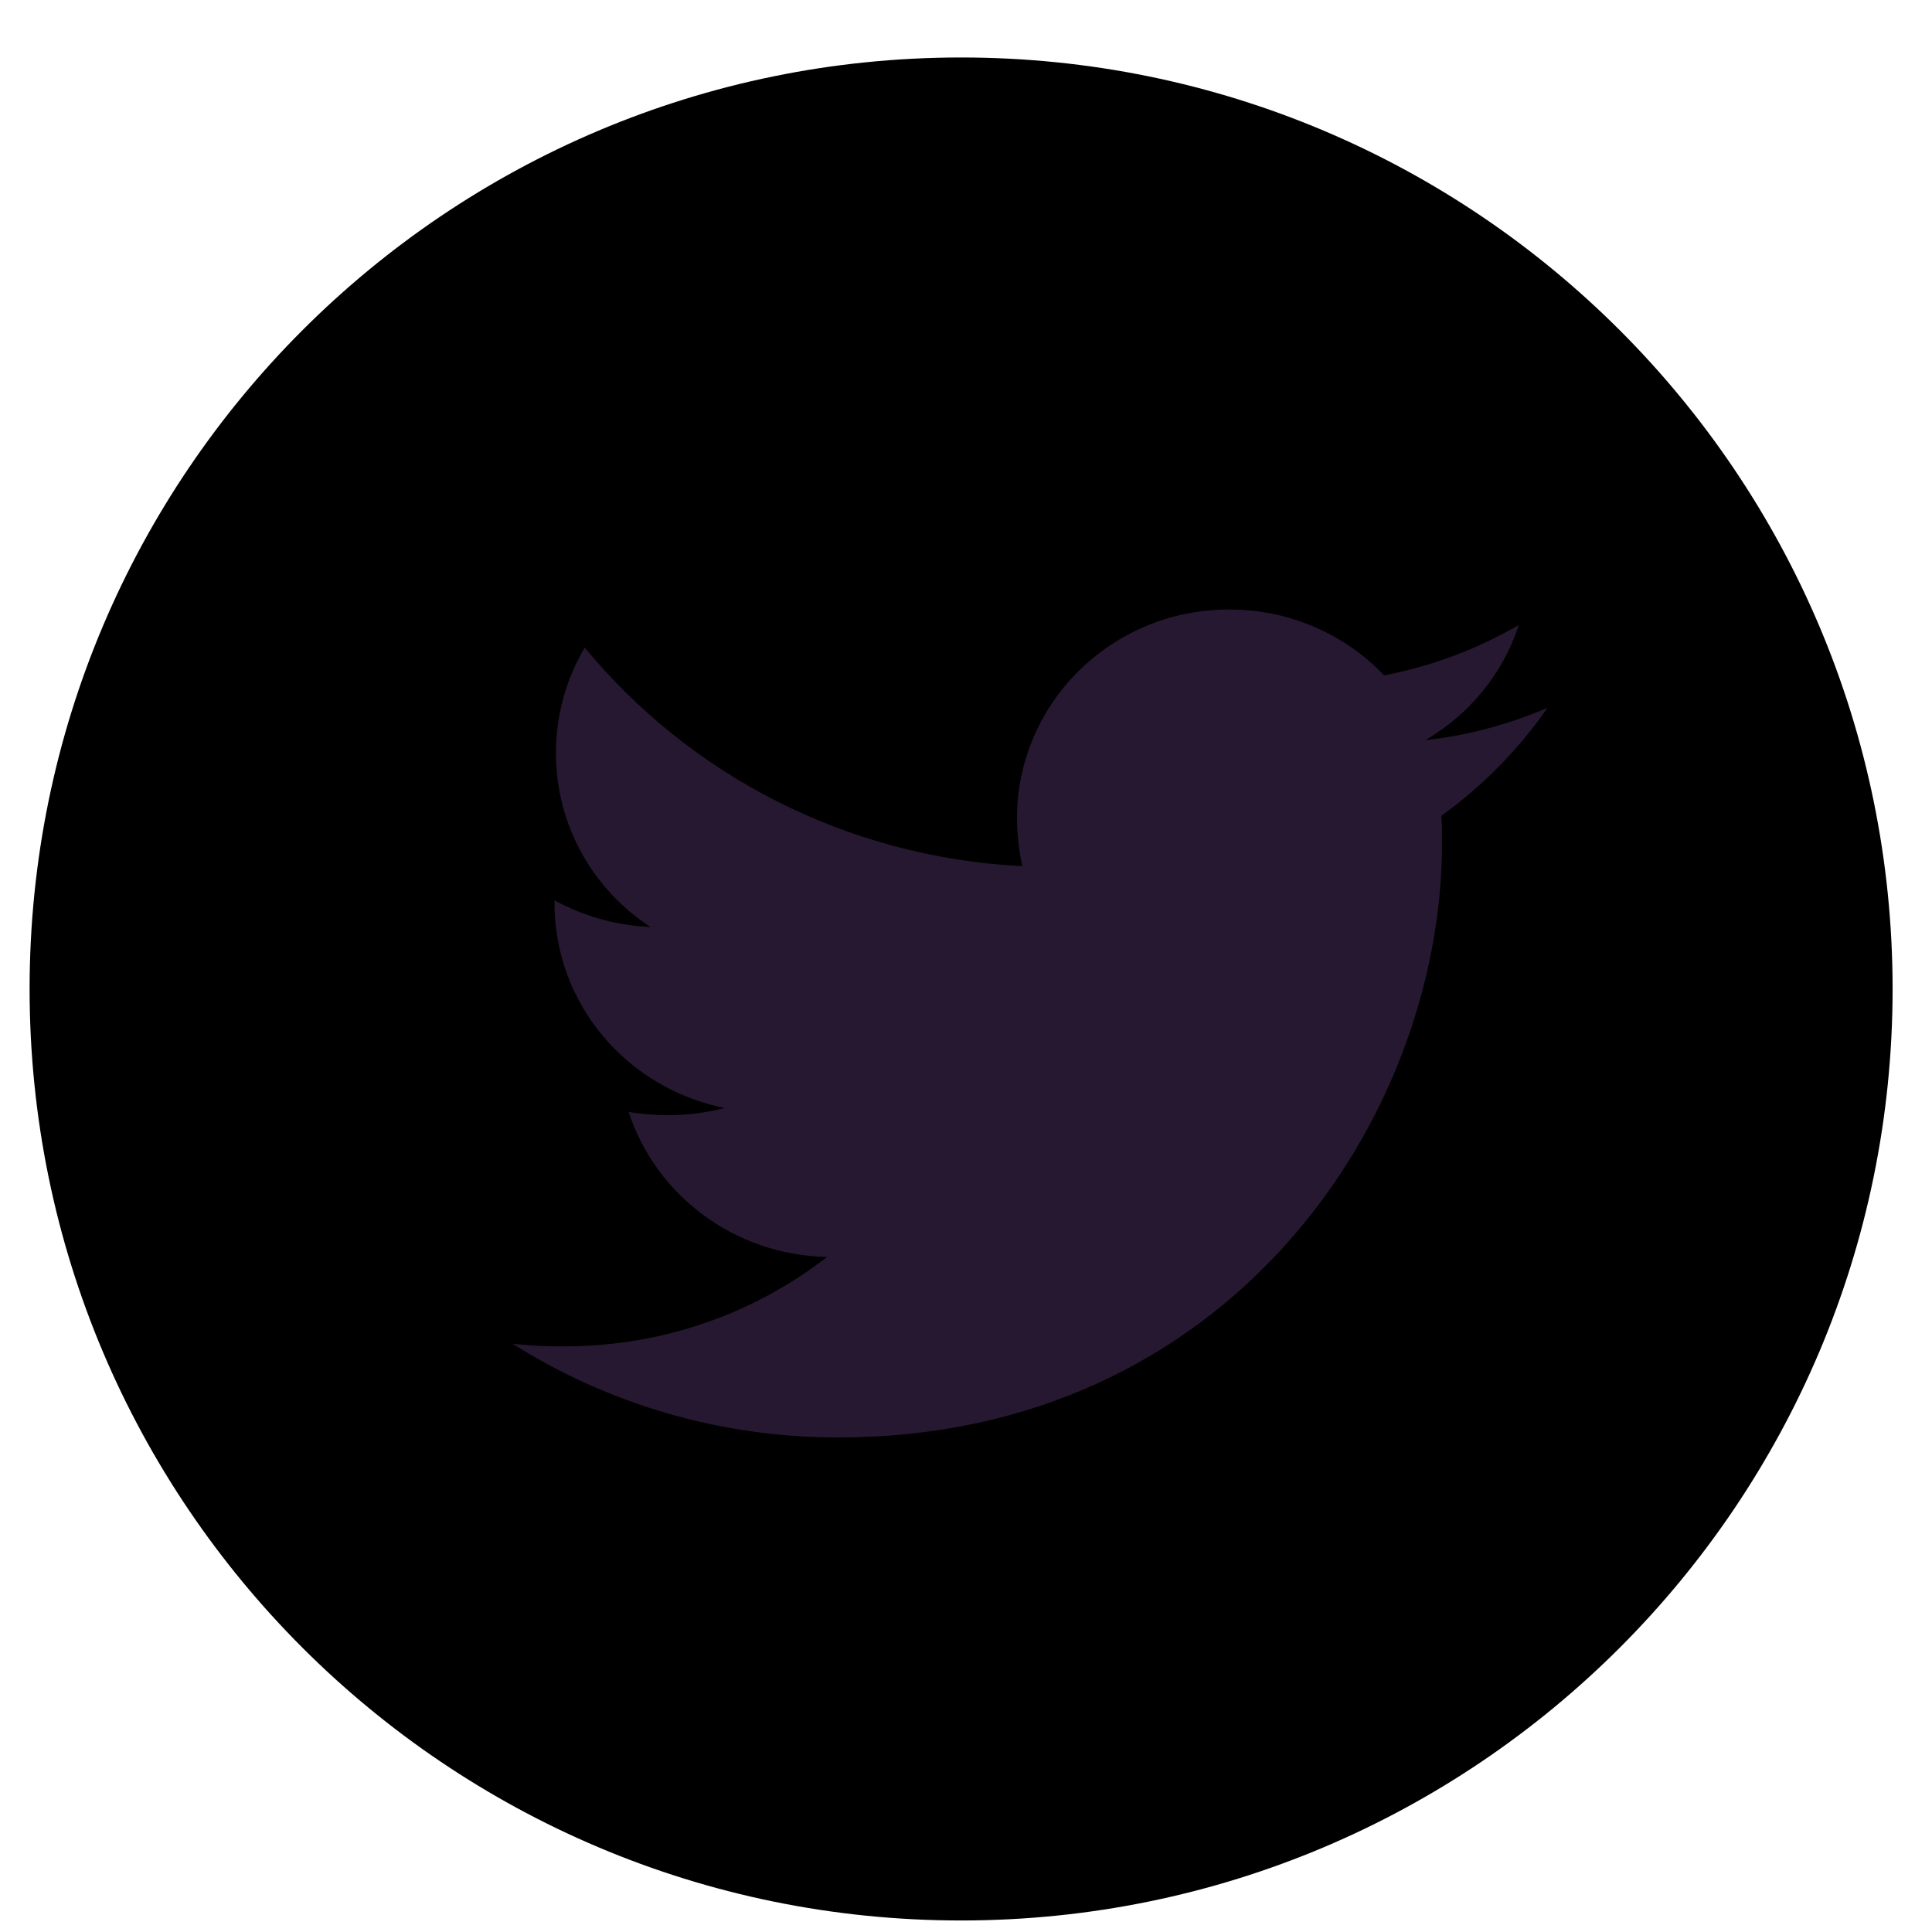 <?xml version="1.0" encoding="UTF-8"?>
<svg width="28px" height="28px" viewBox="0 0 28 28" version="1.1" xmlns="http://www.w3.org/2000/svg" xmlns:xlink="http://www.w3.org/1999/xlink">
    <title>Group 3</title>
    <defs>
        <filter id="filter-1">
            <feColorMatrix in="SourceGraphic" type="matrix" values="0 0 0 0 1 0 0 0 0 1 0 0 0 0 1 0 0 0 1 0"></feColorMatrix>
        </filter>
        <filter id="filter-2">
            <feColorMatrix in="SourceGraphic" type="matrix" values="0 0 0 0 1 0 0 0 0 1 0 0 0 0 1 0 0 0 1 0"></feColorMatrix>
        </filter>
    </defs>
    <g id="Design-Update" stroke="none" stroke-width="1" fill="none" fill-rule="evenodd">
        <g id="Desktop-HD" transform="translate(-922, -6405)">
            <g id="Group-2-Copy-6" transform="translate(869, 6403)">
                <g id="Group-3" transform="translate(53.429, 2.833)">
                    <g filter="url(#filter-1)" id="Group-3-Copy">
                        <g filter="url(#filter-2)" id="Twitter-Icon">
                            <g transform="translate(0, 0)">
                                <path d="M13.5,0 C6.043,0 0,6.043 0,13.5 C0,20.957 6.043,27 13.5,27 C20.957,27 27,20.957 27,13.5 C27,6.043 20.957,0 13.5,0 Z" id="Shape" fill="#000000" fill-rule="nonzero"></path>
                            </g>
                        </g>
                    </g>
                    <path d="M20.461,10.99 C20.47,11.122 20.47,11.251 20.47,11.384 C20.47,15.387 17.375,20 11.722,20 C9.981,20 8.362,19.502 7,18.642 C7.249,18.671 7.485,18.68 7.742,18.68 C9.18,18.68 10.503,18.202 11.557,17.384 C10.204,17.355 9.074,16.483 8.682,15.283 C8.872,15.312 9.062,15.329 9.264,15.329 C9.538,15.329 9.816,15.291 10.073,15.225 C8.665,14.943 7.607,13.726 7.607,12.252 L7.607,12.215 C8.016,12.439 8.492,12.58 8.998,12.601 C8.168,12.061 7.628,11.131 7.628,10.08 C7.628,9.52 7.78,9.001 8.046,8.552 C9.559,10.392 11.836,11.592 14.386,11.72 C14.34,11.496 14.31,11.26 14.31,11.027 C14.31,9.358 15.68,8 17.384,8 C18.269,8 19.07,8.365 19.631,8.955 C20.326,8.822 20.992,8.569 21.583,8.224 C21.355,8.926 20.87,9.52 20.229,9.893 C20.849,9.827 21.448,9.661 22,9.424 C21.583,10.026 21.06,10.558 20.461,10.99 Z" id="Path-Copy" fill="#261830" fill-rule="nonzero"></path>
                </g>
            </g>
        </g>
    </g>
</svg>